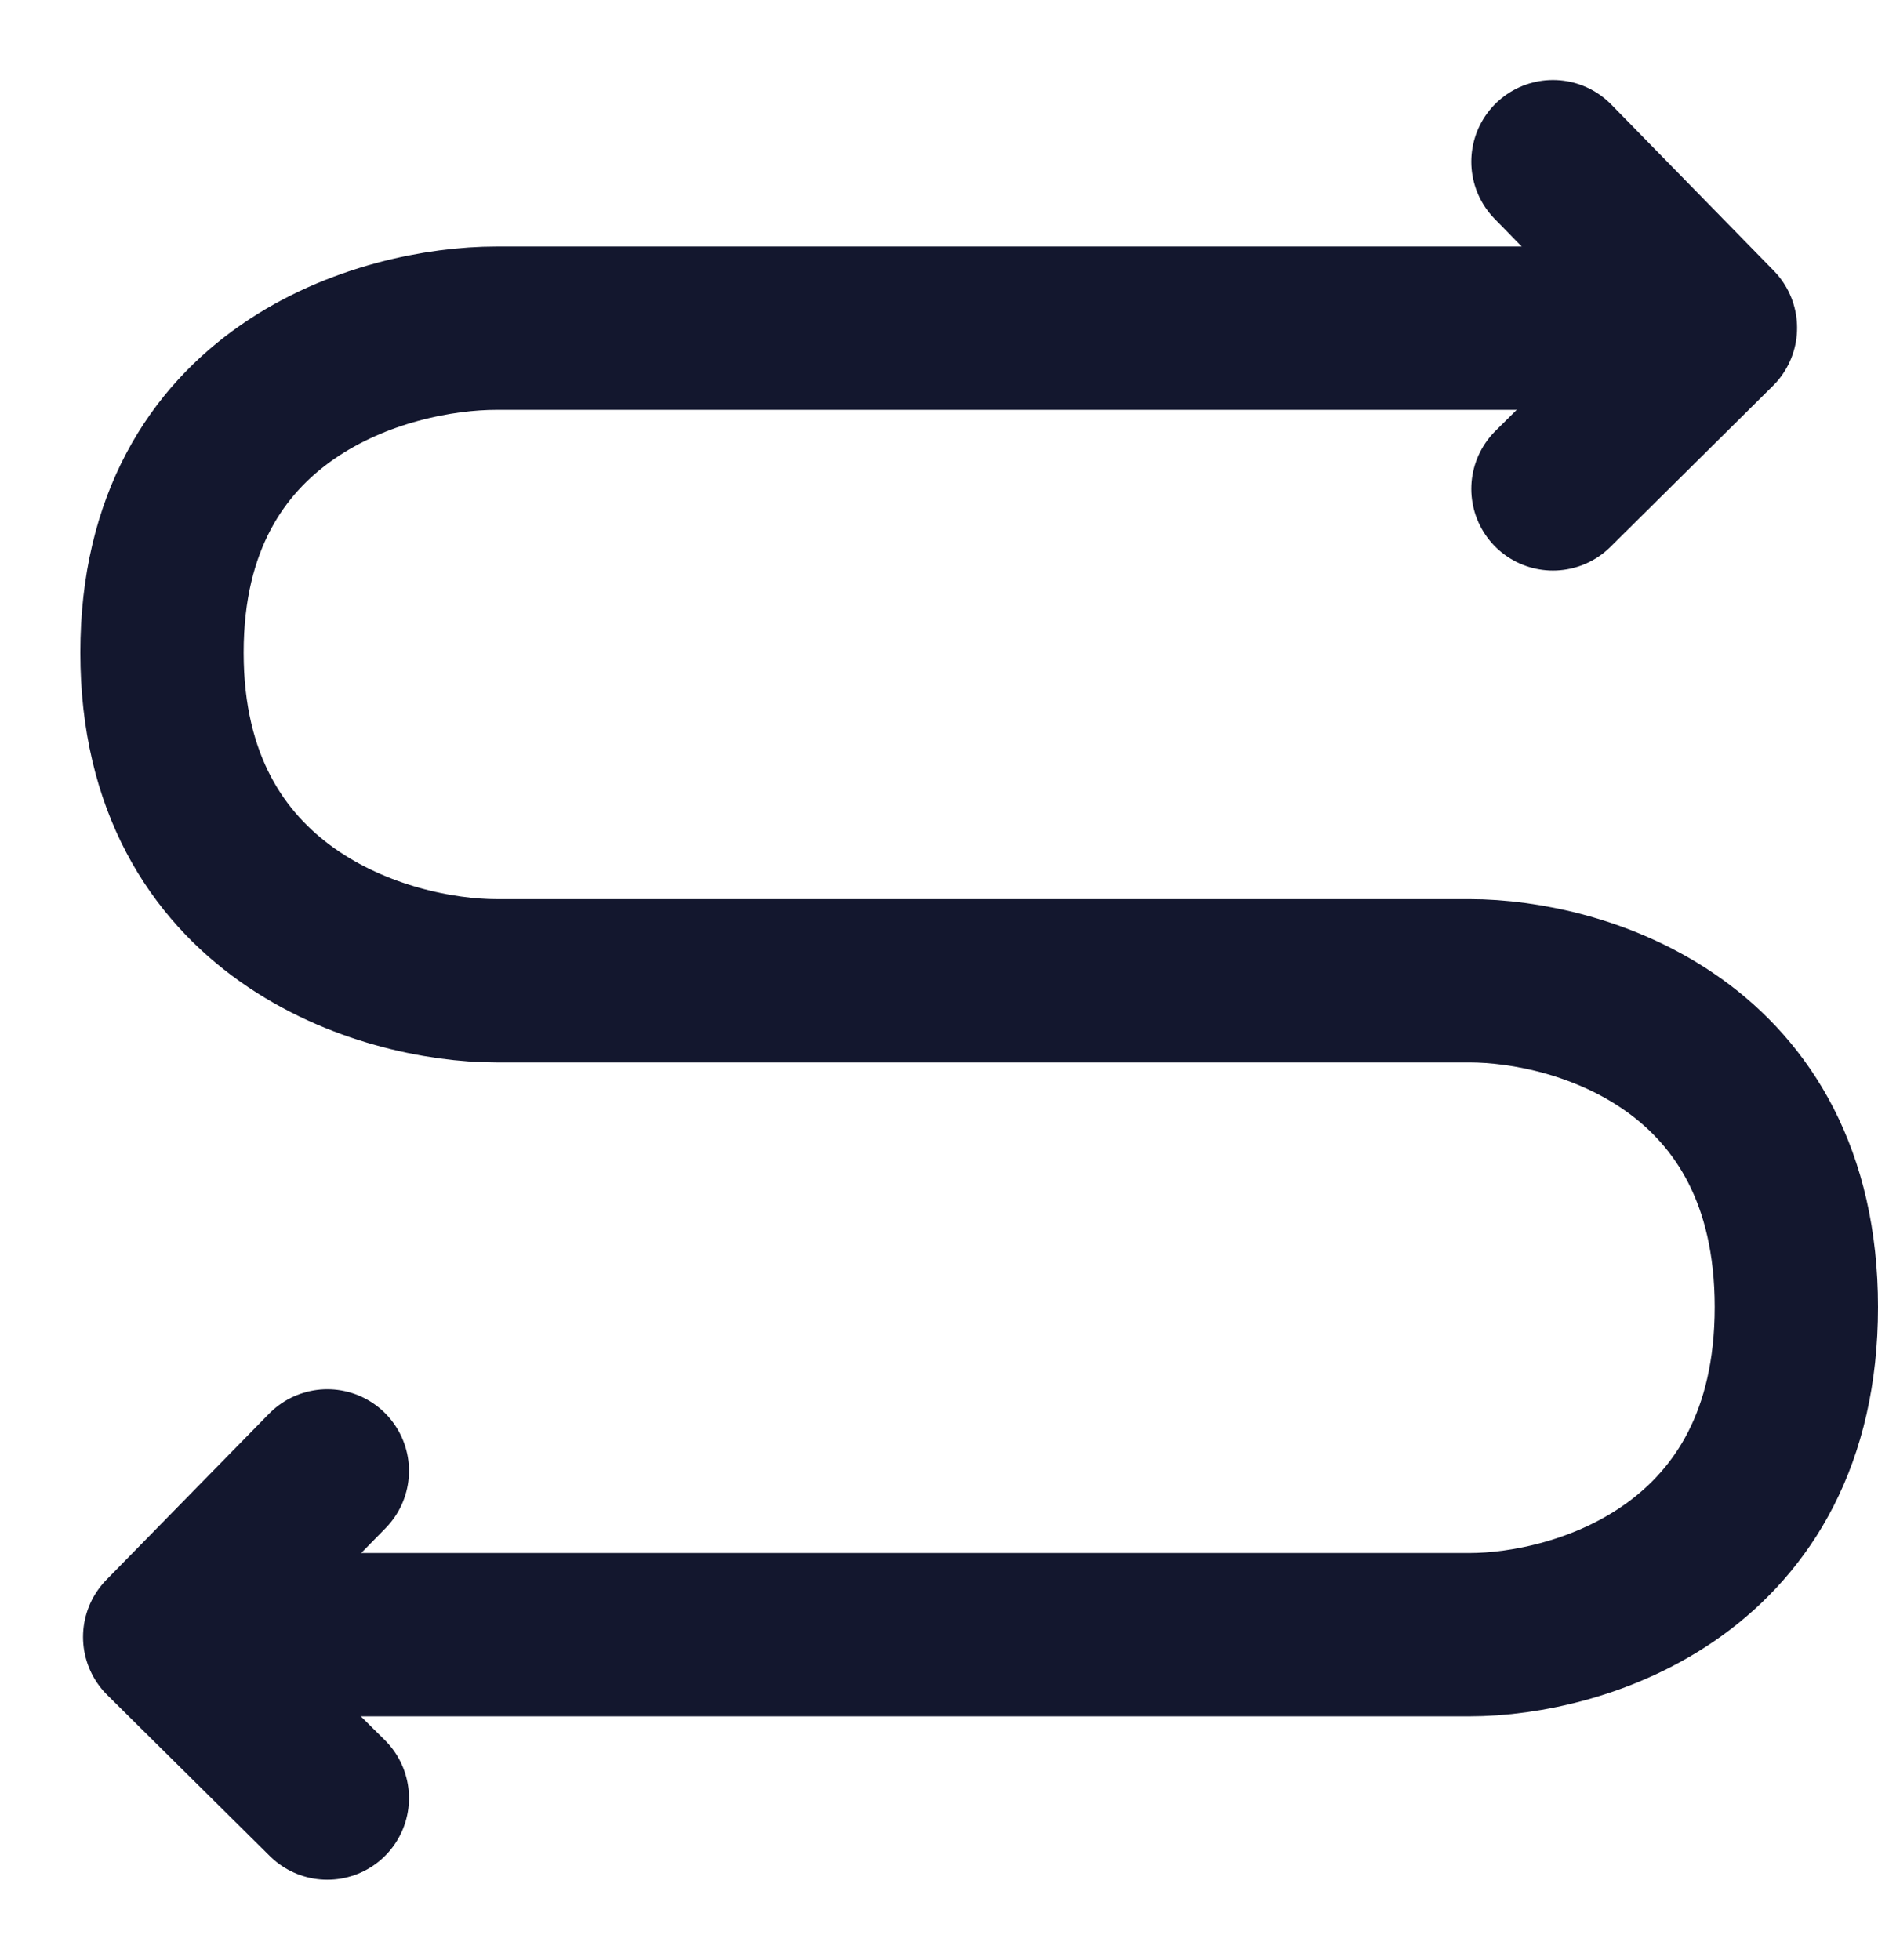 <svg width="23" height="24" viewBox="0 0 23 24" fill="none" xmlns="http://www.w3.org/2000/svg">
<path d="M20.494 4.019H6.078C4.714 4.019 1.984 4.781 1.984 7.992C1.984 11.203 4.714 12.011 6.078 12.011H17.994C19.358 12.011 22 12.796 22 16.007C22 19.218 19.358 20.019 17.994 20.019H3.017" stroke="#13172E" stroke-width="2" stroke-linecap="round" stroke-linejoin="round"/>
<path d="M4.009 18.013L2.017 20.047L4.009 22.02M19.019 1.98L21.009 4.015L19.019 5.987" stroke="#13172E" stroke-width="2" stroke-linecap="round" stroke-linejoin="round"/>
</svg>
